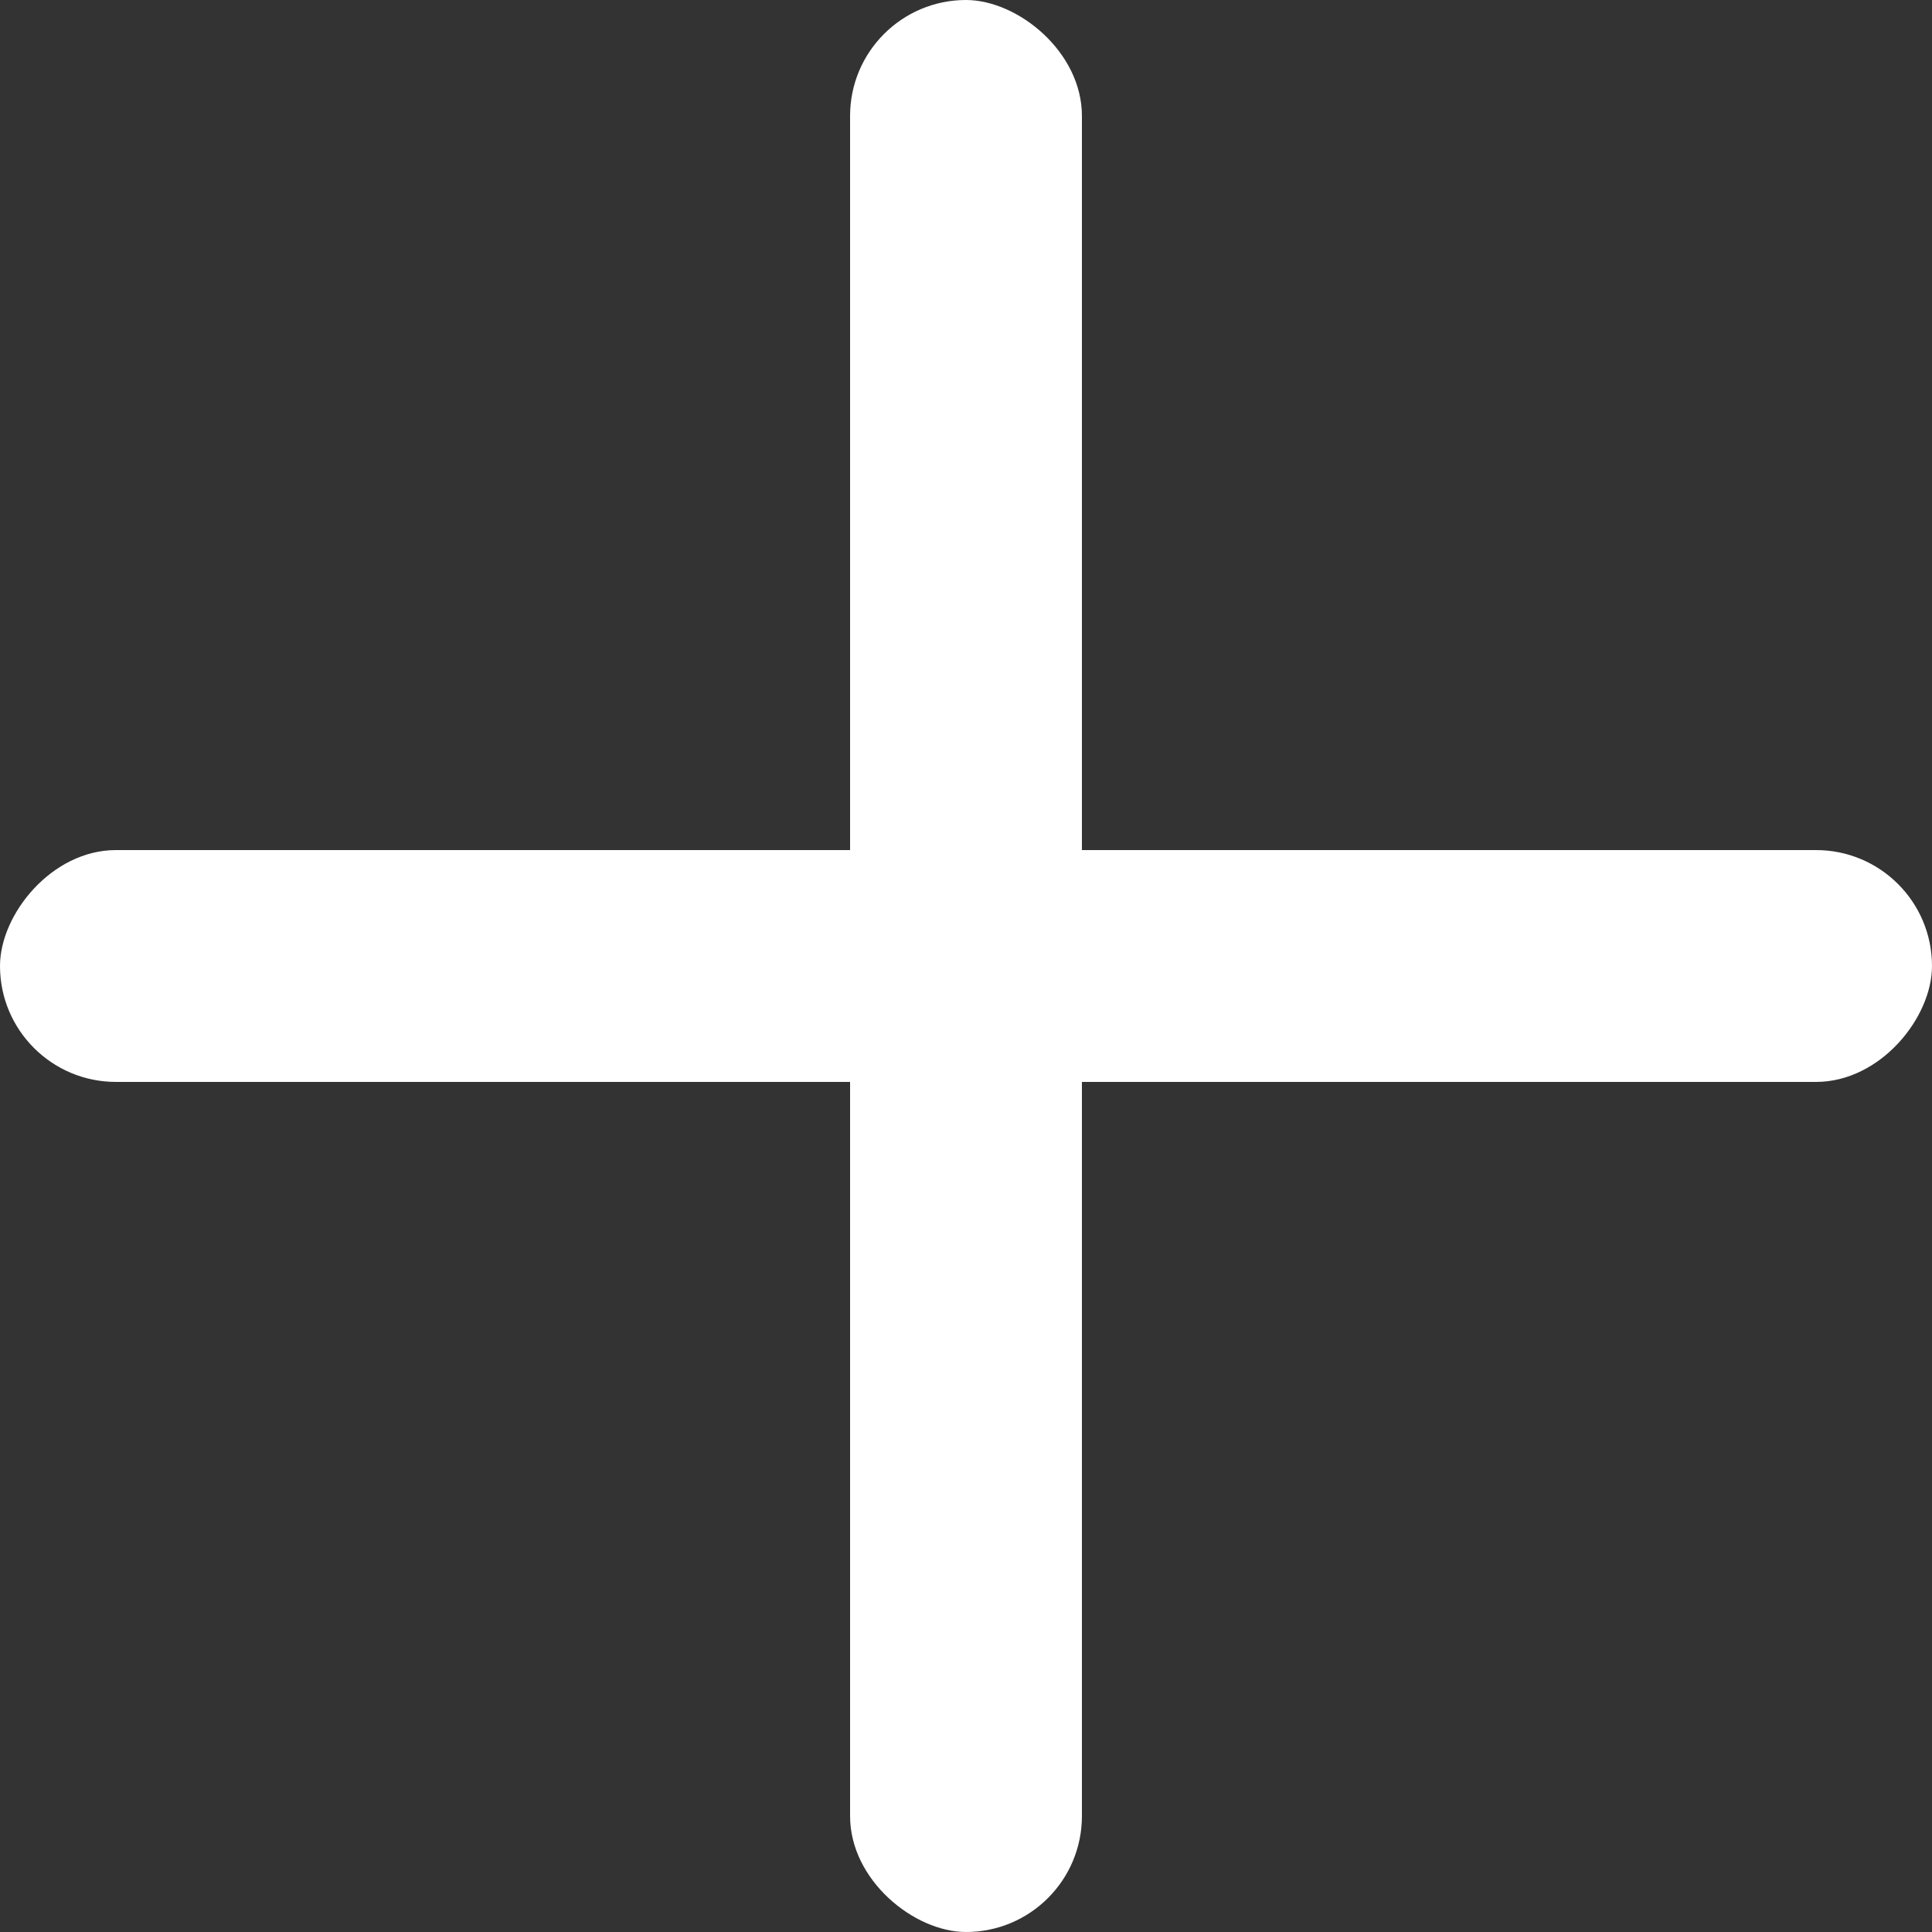 <svg width="100" height="100" viewBox="0 0 100 100" fill="none" xmlns="http://www.w3.org/2000/svg">
<rect x="0" y="0" width="100" height="100" fill="#333333" stroke="none"/>
<rect width="100" height="12" rx="6" transform="matrix(1 0 0 -1 0 56)" fill="white"/>
<rect width="100" height="12" rx="6" transform="matrix(-4.37114e-08 1 1 4.37114e-08 44 0)" fill="white"/>
</svg>
